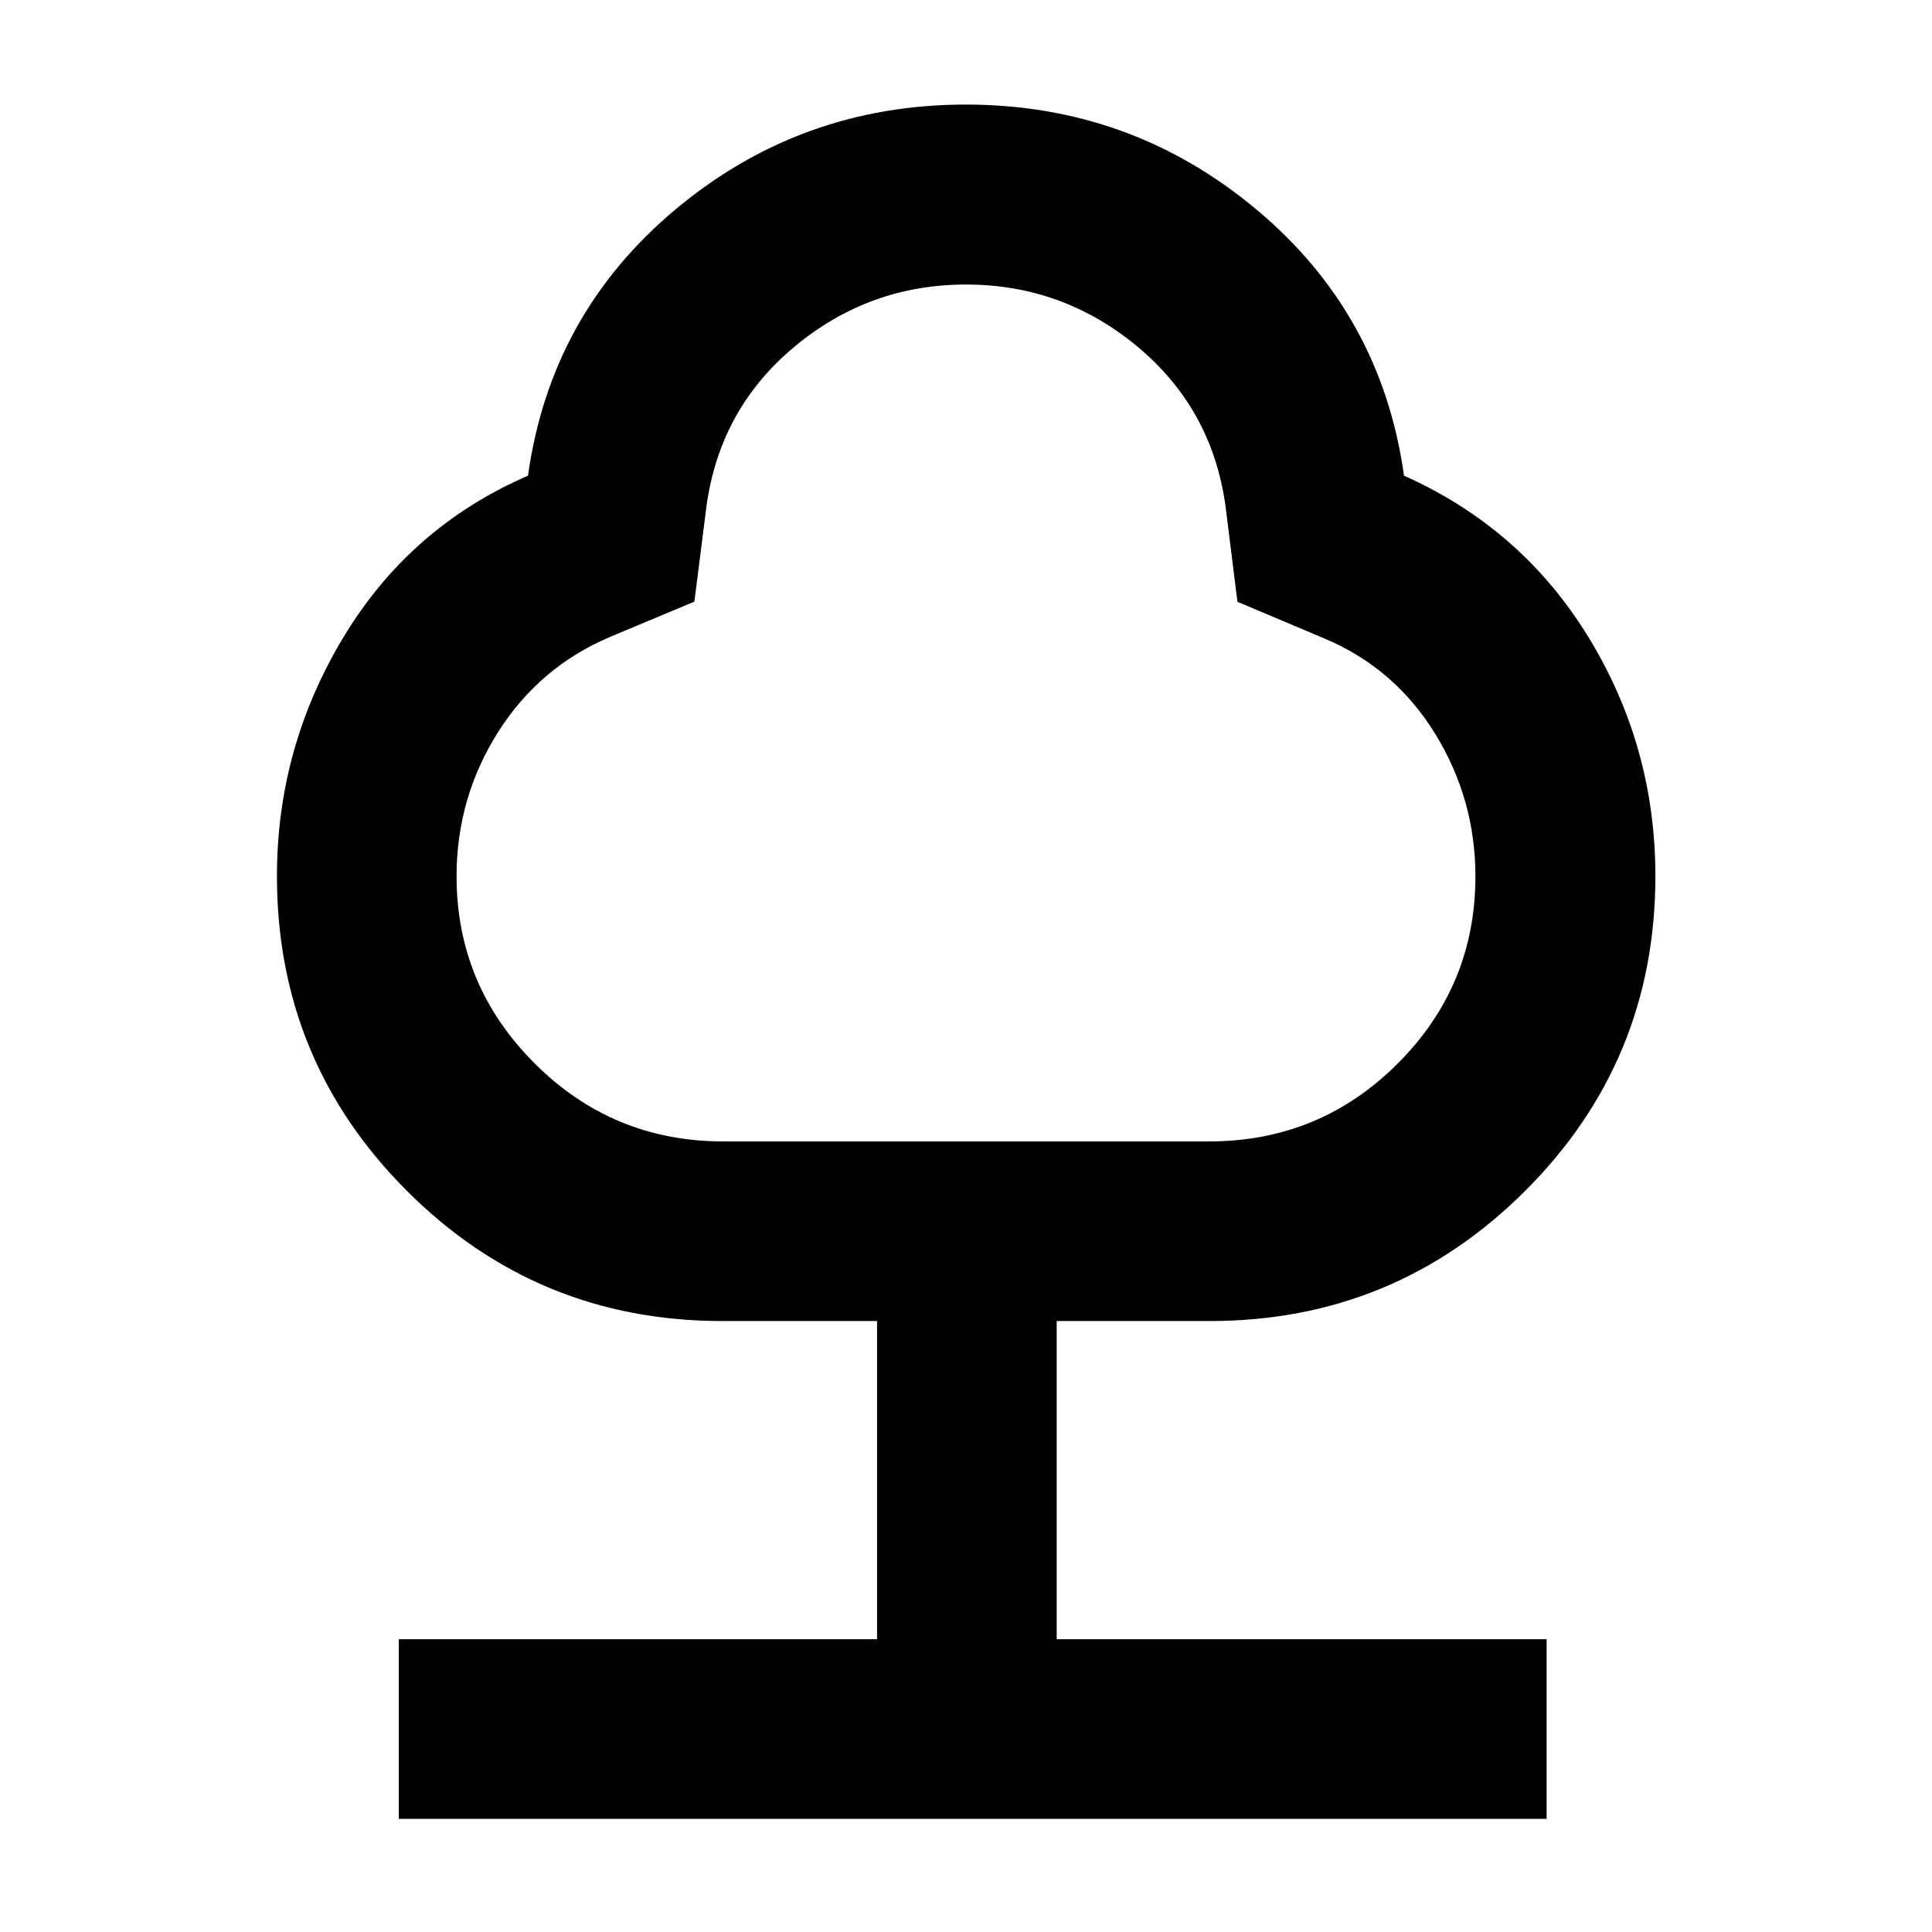 <svg xmlns="http://www.w3.org/2000/svg" height="40" viewBox="0 -960 960 960" width="40"><path d="M198.17-56.22v-89.26H435.8v-158.1h-76.89q-91.96 0-156.63-64.6t-64.67-156.47q0-63.88 33.04-118.71 33.04-54.84 91.71-80.28 11.21-80.42 73.42-132.41 62.21-51.99 144.14-51.99 81.93 0 144.22 51.99 62.29 51.99 73.5 132.41 58.67 26.21 91.79 80.45 33.12 54.24 33.12 118.54 0 91.87-64.78 156.47-64.77 64.6-156.68 64.6h-76.03v158.1H768.5v89.26H198.17Zm161.16-336.62h241.54q54.88 0 93.57-38.62 38.69-38.62 38.69-93.12 0-38.24-19.96-70.73-19.96-32.48-54.6-47.23l-43.69-18.44-5.94-47.61q-6.66-48.29-43.74-79.16-37.07-30.87-85.2-30.87t-85.2 30.87q-37.08 30.87-43.74 79.16l-6.03 47.53-41.65 17.43q-35.4 14.96-55.95 47.51-20.56 32.56-20.56 71.52 0 54.23 38.79 92.99 38.79 38.77 93.67 38.77ZM480-605.73Z"/></svg>